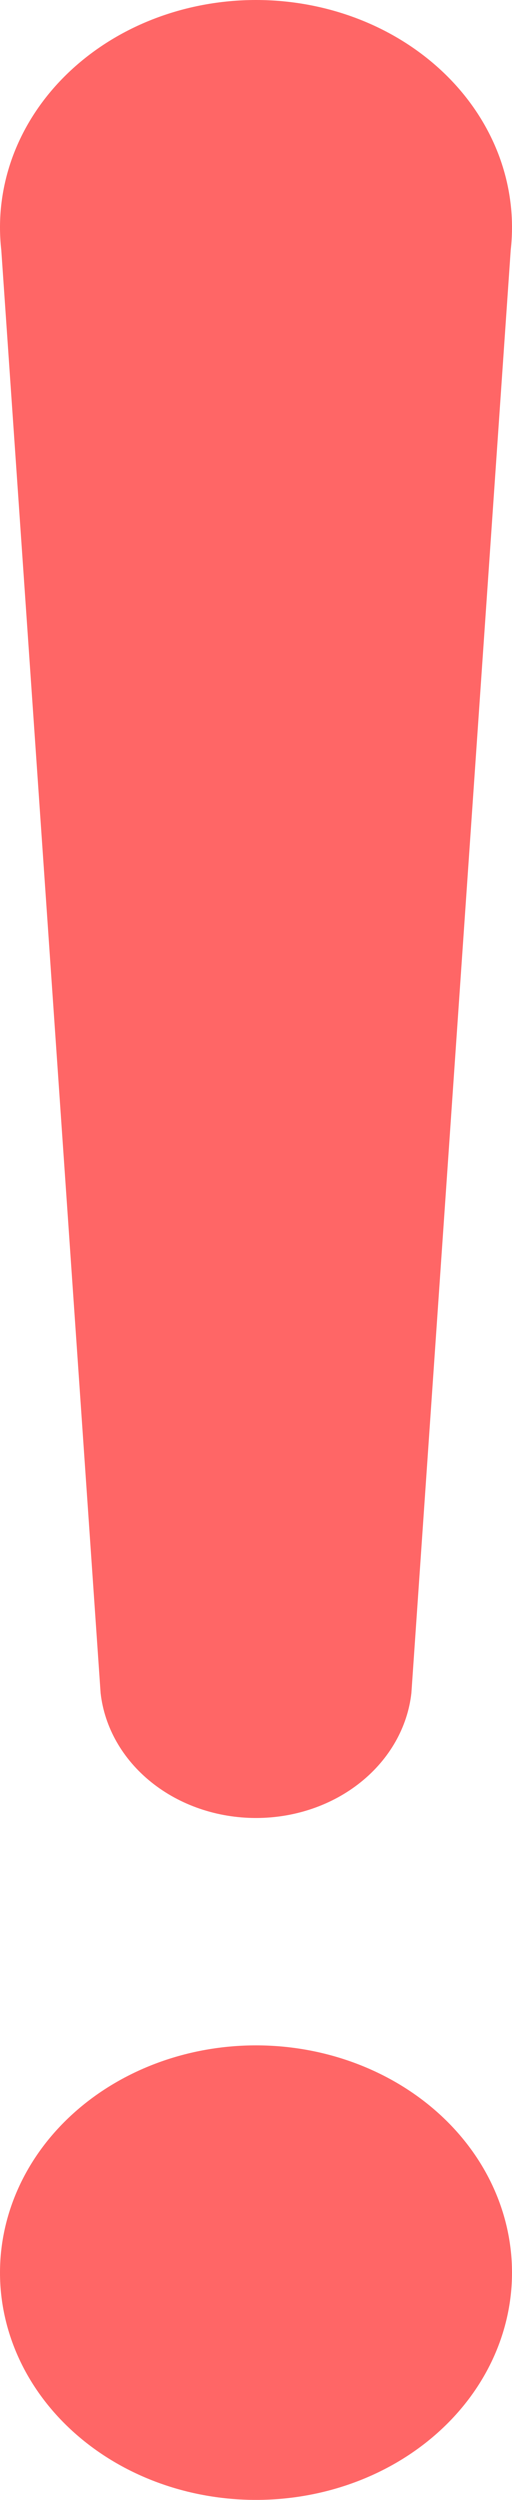 <svg width="8" height="39" viewBox="0 0 8 39" fill="none" xmlns="http://www.w3.org/2000/svg">
<path d="M0.02 3.9C-0.036 3.407 0.026 2.909 0.2 2.438C0.375 1.967 0.659 1.534 1.034 1.167C1.409 0.8 1.866 0.506 2.377 0.305C2.888 0.104 3.441 0 4 0C4.559 0 5.112 0.104 5.623 0.305C6.134 0.506 6.591 0.8 6.966 1.167C7.341 1.534 7.625 1.967 7.8 2.438C7.974 2.909 8.036 3.407 7.98 3.9L6.428 26.413C6.368 26.947 6.086 27.442 5.638 27.802C5.189 28.163 4.605 28.362 4 28.362C3.395 28.362 2.811 28.163 2.362 27.802C1.914 27.442 1.632 26.947 1.572 26.413L0.02 3.9ZM0 35.455C0 34.514 0.421 33.612 1.172 32.947C1.922 32.283 2.939 31.909 4 31.909C5.061 31.909 6.078 32.283 6.828 32.947C7.579 33.612 8 34.514 8 35.455C8 36.395 7.579 37.297 6.828 37.962C6.078 38.627 5.061 39 4 39C2.939 39 1.922 38.627 1.172 37.962C0.421 37.297 0 36.395 0 35.455Z" fill="#FF6666"/>
</svg>

